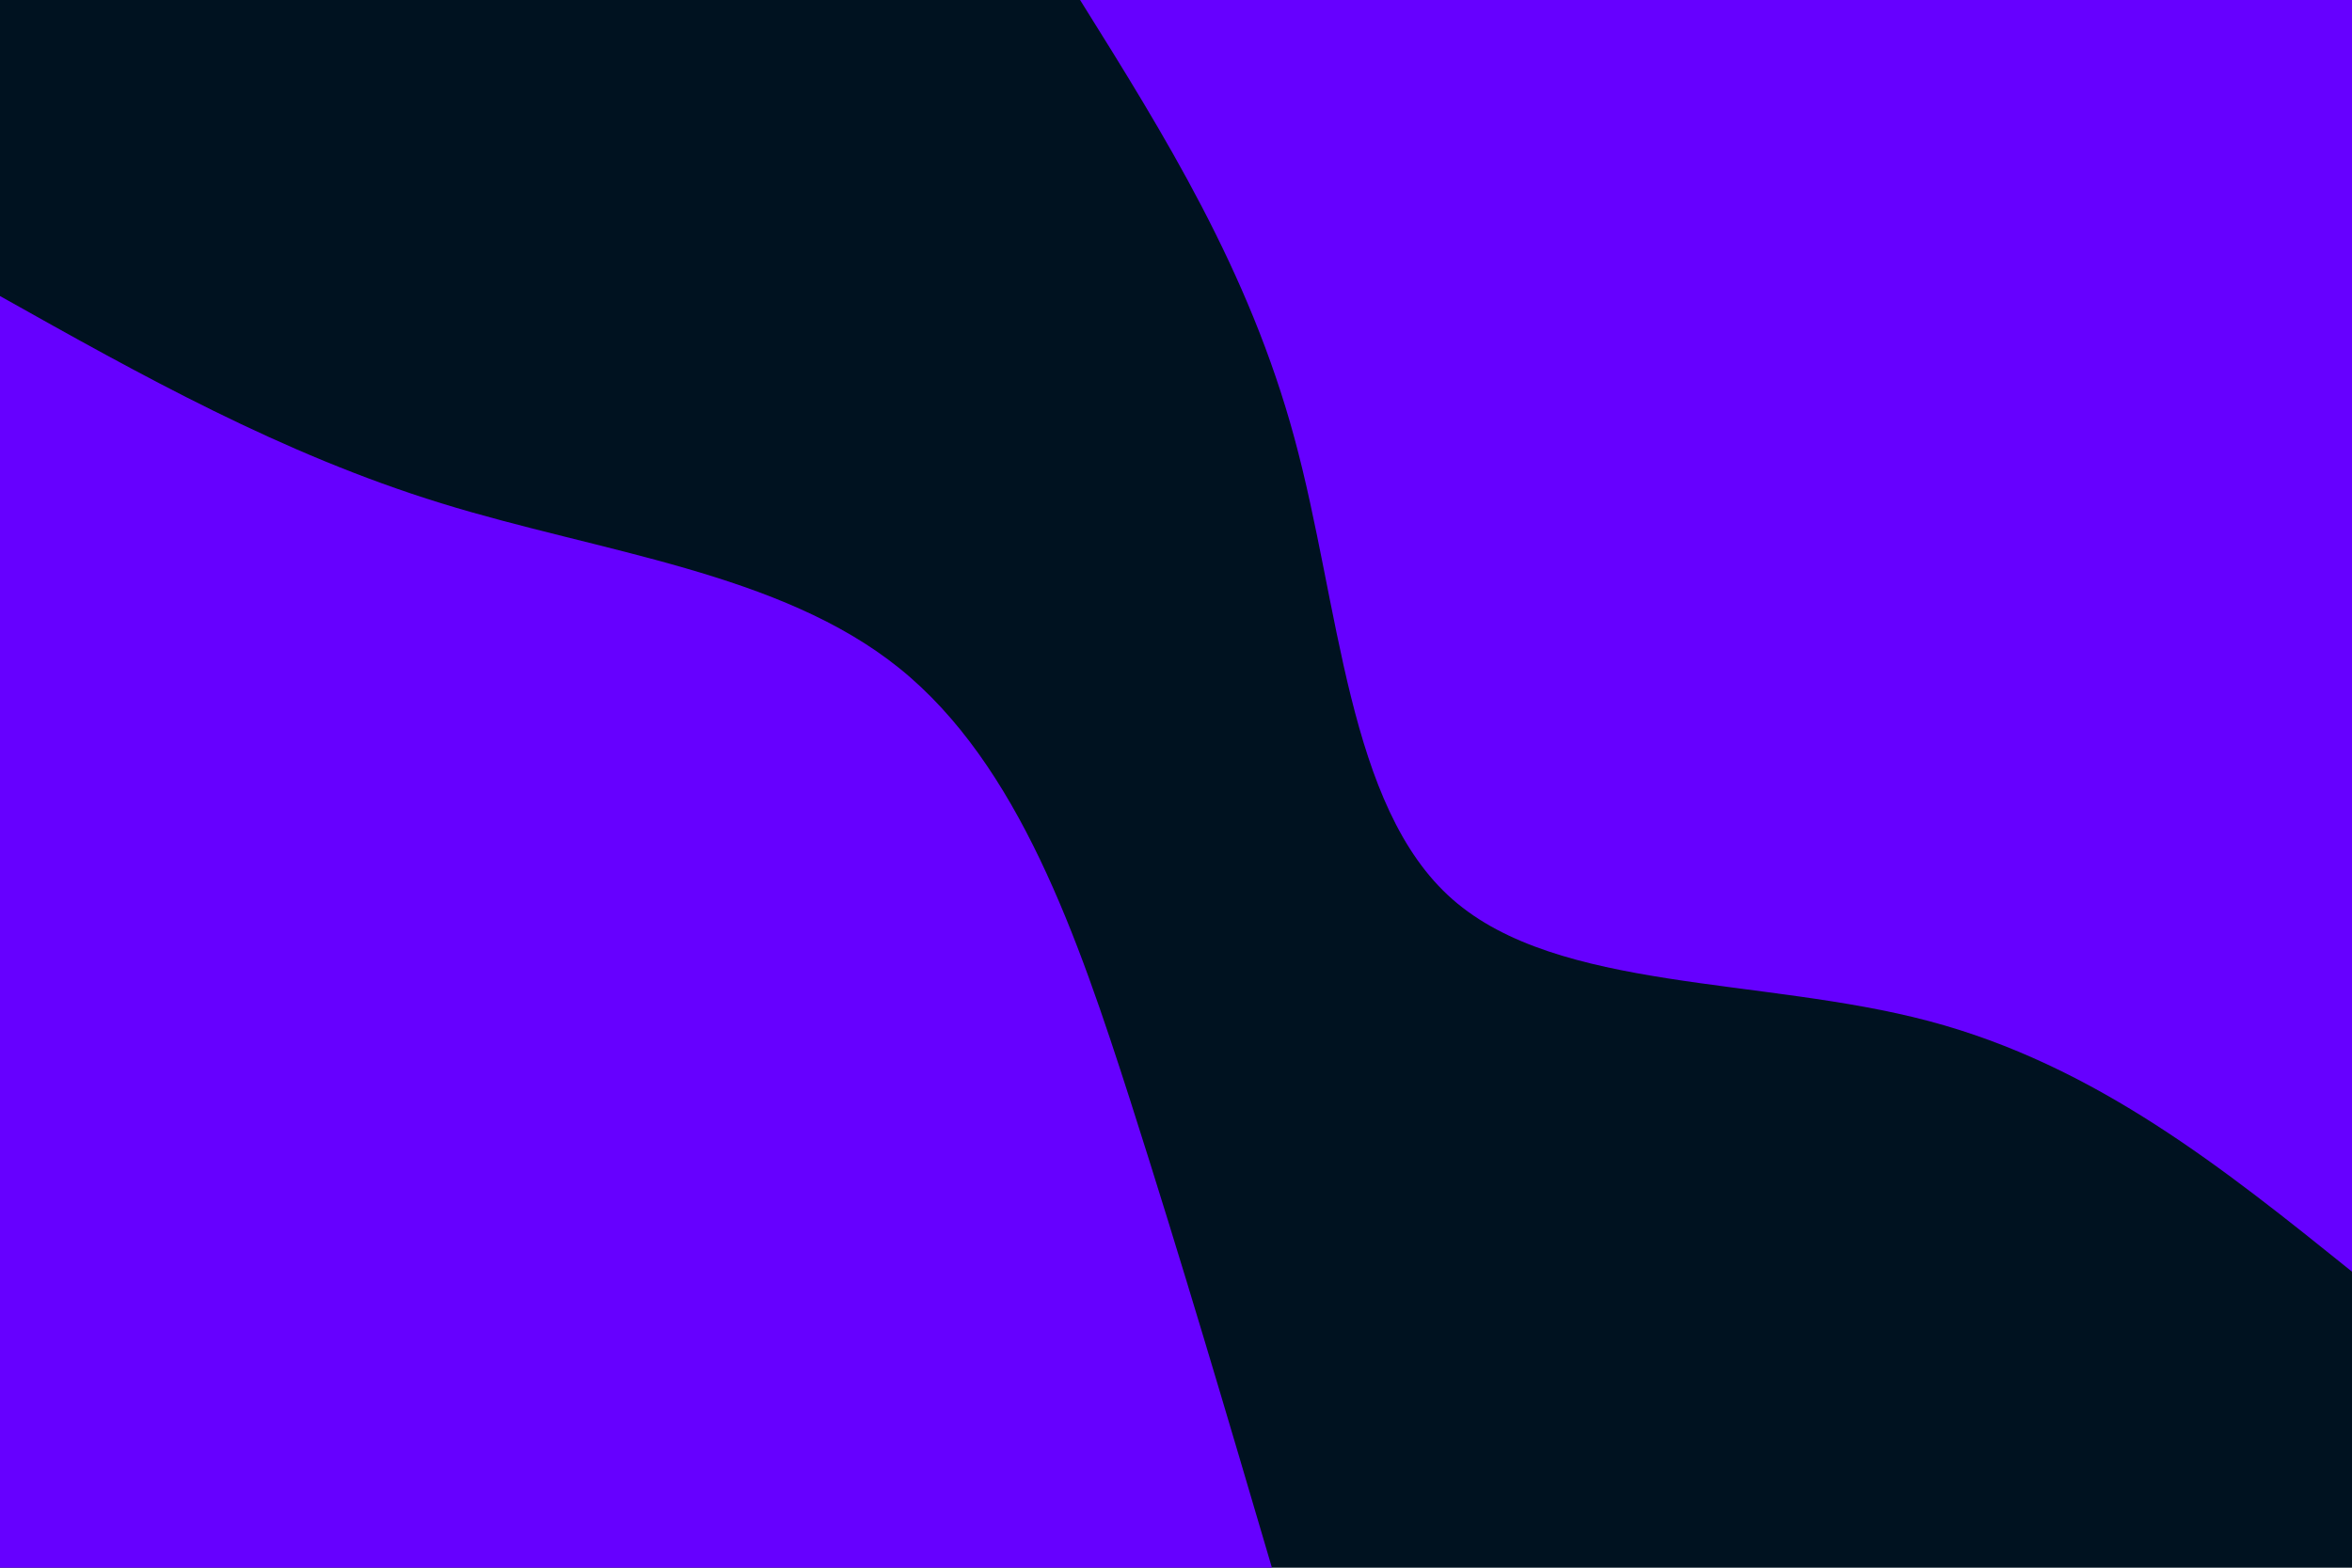 <svg id="visual" viewBox="0 0 900 600" width="900" height="600" xmlns="http://www.w3.org/2000/svg" xmlns:xlink="http://www.w3.org/1999/xlink" version="1.1"><rect x="0" y="0" width="900" height="600" fill="#001220"></rect><defs><linearGradient id="grad1_0" x1="33.3%" y1="0%" x2="100%" y2="100%"><stop offset="20%" stop-color="#001220" stop-opacity="1"></stop><stop offset="80%" stop-color="#001220" stop-opacity="1"></stop></linearGradient></defs><defs><linearGradient id="grad2_0" x1="0%" y1="0%" x2="66.7%" y2="100%"><stop offset="20%" stop-color="#001220" stop-opacity="1"></stop><stop offset="80%" stop-color="#001220" stop-opacity="1"></stop></linearGradient></defs><g transform="translate(900, 0)"><path d="M0 486.7C-49.1 447.2 -98.2 407.7 -161.9 390.8C-225.5 373.9 -303.8 379.7 -344.2 344.2C-384.6 308.7 -387.2 231.9 -404.7 167.6C-422.1 103.4 -454.4 51.7 -486.7 0L0 0Z" fill="#6600FF"></path></g><g transform="translate(0, 600)"><path d="M0 -486.7C53.8 -456.5 107.6 -426.3 168.8 -407.4C230 -388.5 298.6 -381 344.2 -344.2C389.8 -307.4 412.4 -241.3 432.4 -179.1C452.3 -116.9 469.5 -58.4 486.7 0L0 0Z" fill="#6600FF"></path></g></svg>
